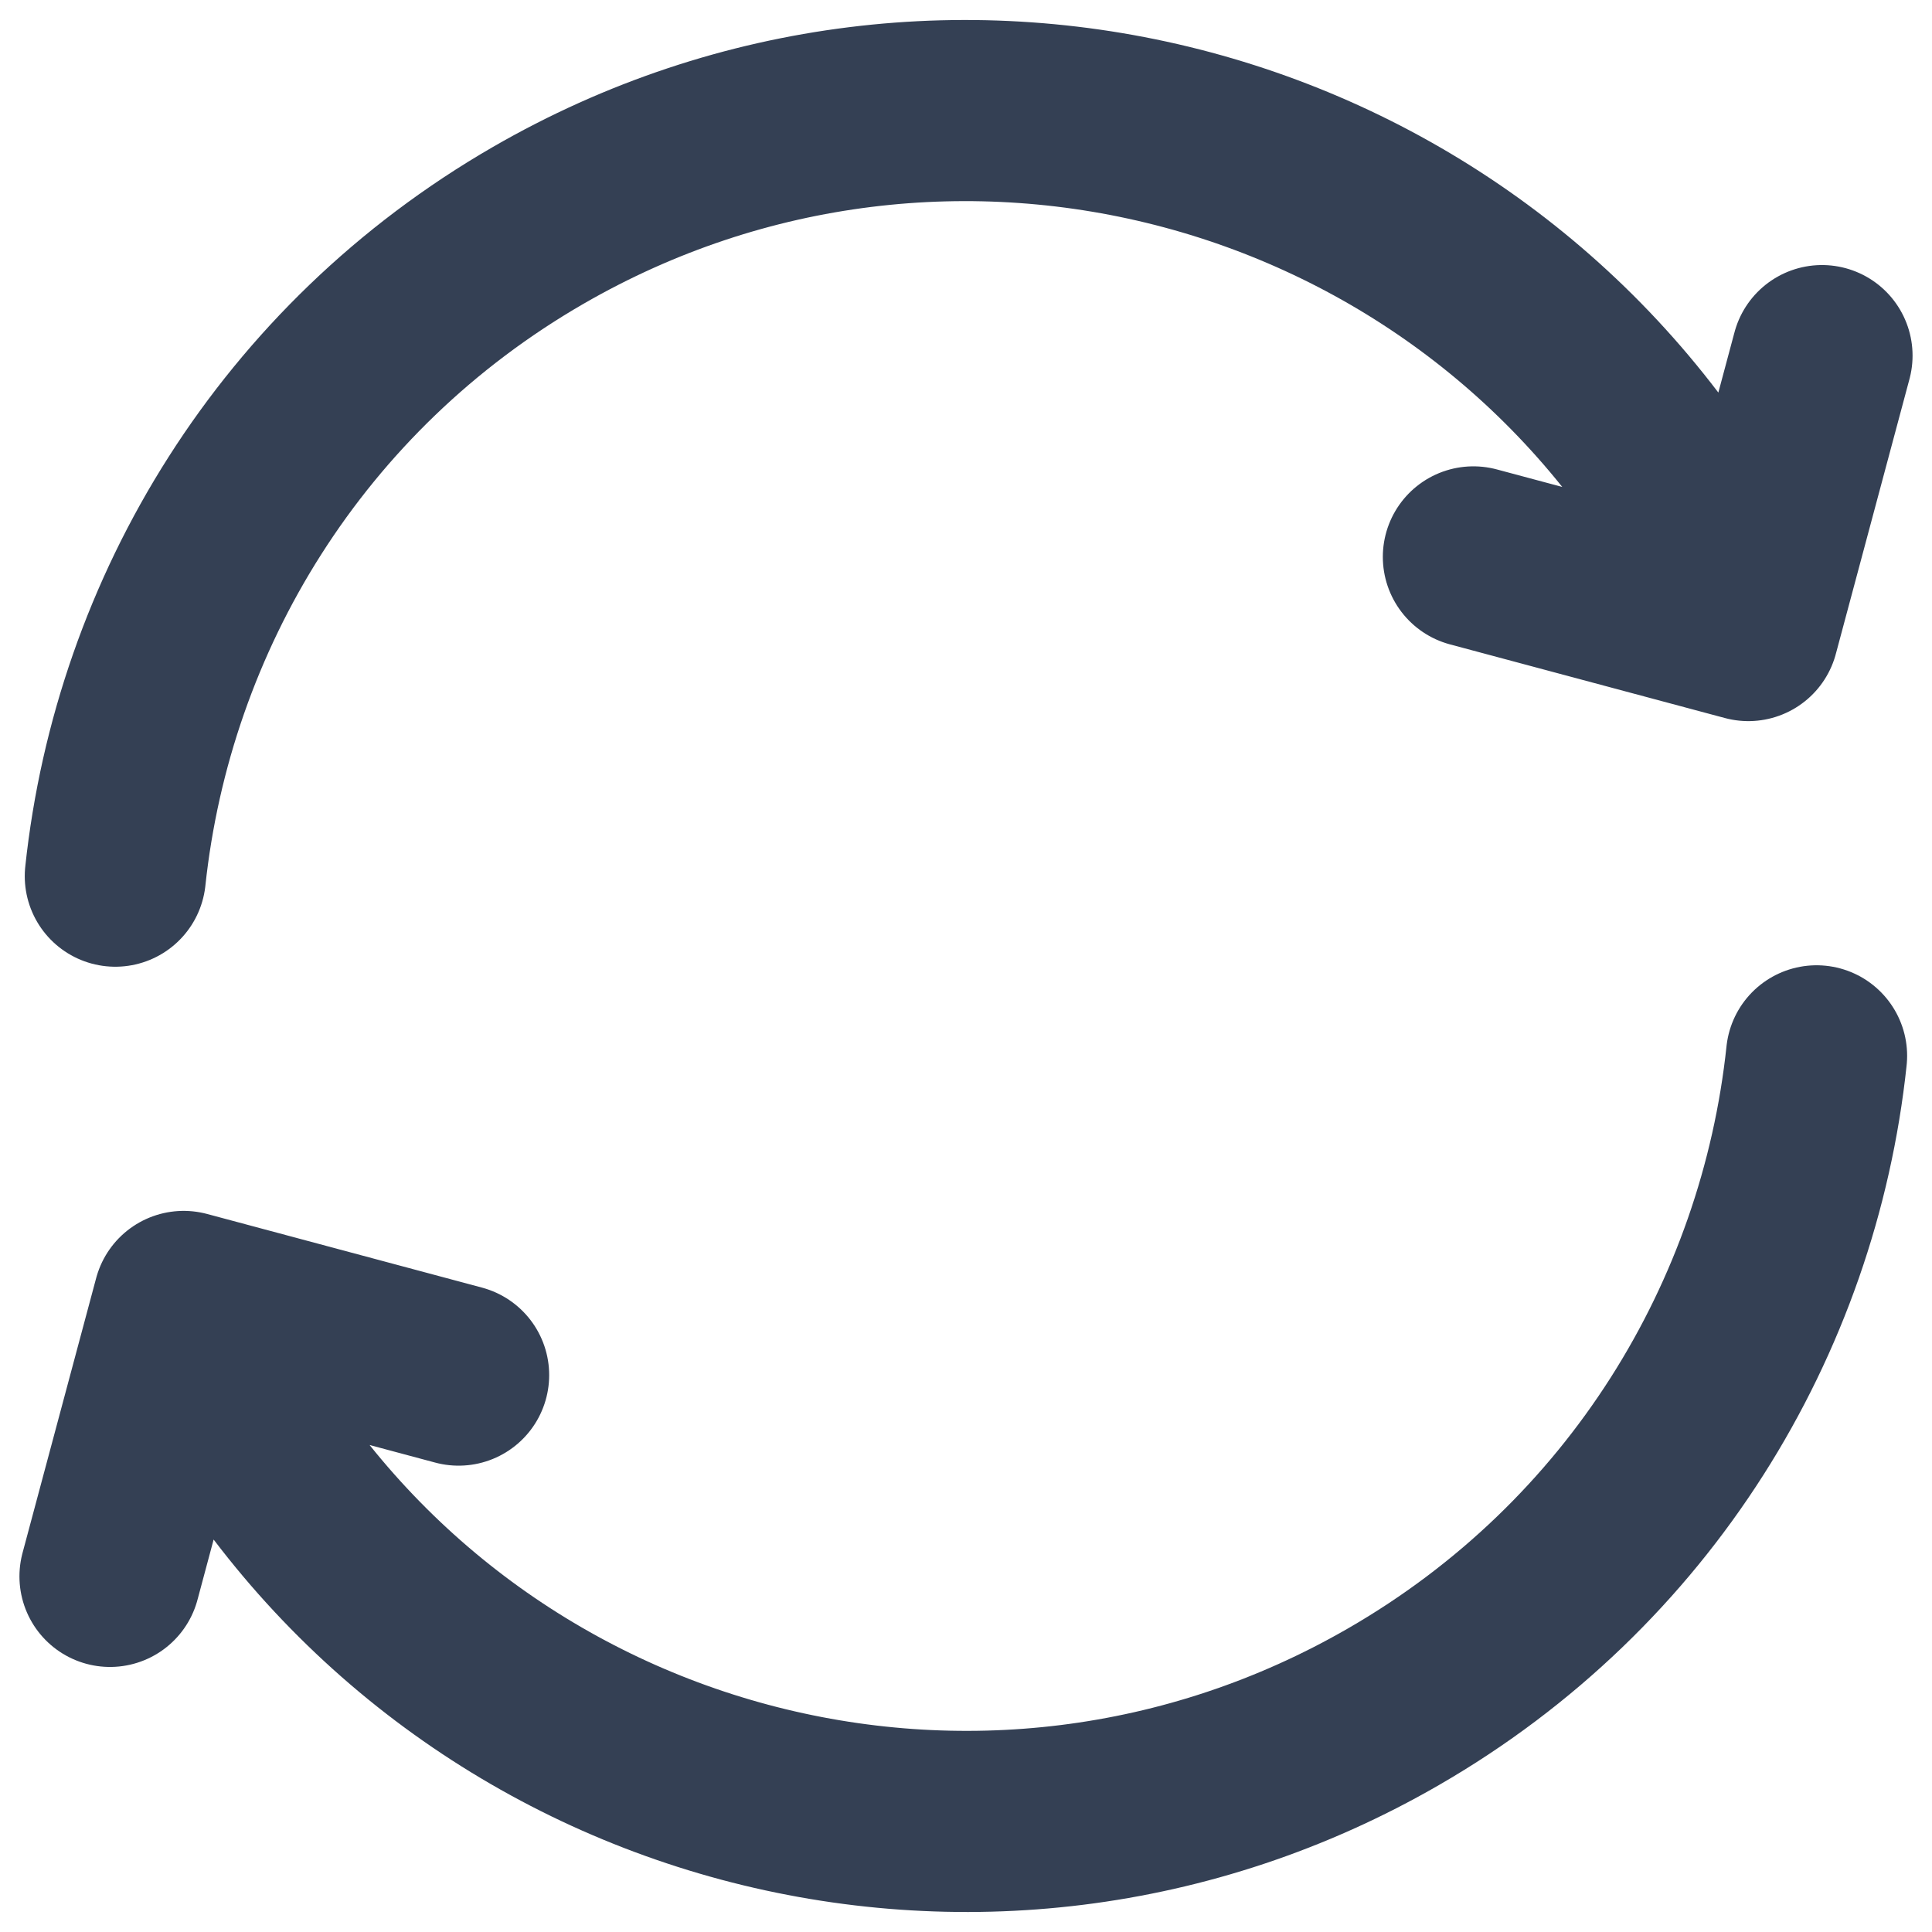 <svg width="16" height="16" viewBox="0 0 16 16" fill="none" xmlns="http://www.w3.org/2000/svg">
<path d="M15.044 8.744C14.813 10.919 13.58 12.957 11.541 14.134C8.153 16.09 3.821 14.93 1.865 11.542L1.657 11.181M0.955 7.256C1.187 5.081 2.419 3.043 4.458 1.866C7.846 -0.09 12.178 1.07 14.134 4.458L14.342 4.819M0.911 13.055L1.521 10.778L3.798 11.388M12.202 4.612L14.479 5.222L15.089 2.945" stroke="#344054" stroke-width="1.5" stroke-linecap="round" stroke-linejoin="round"/>
</svg>
